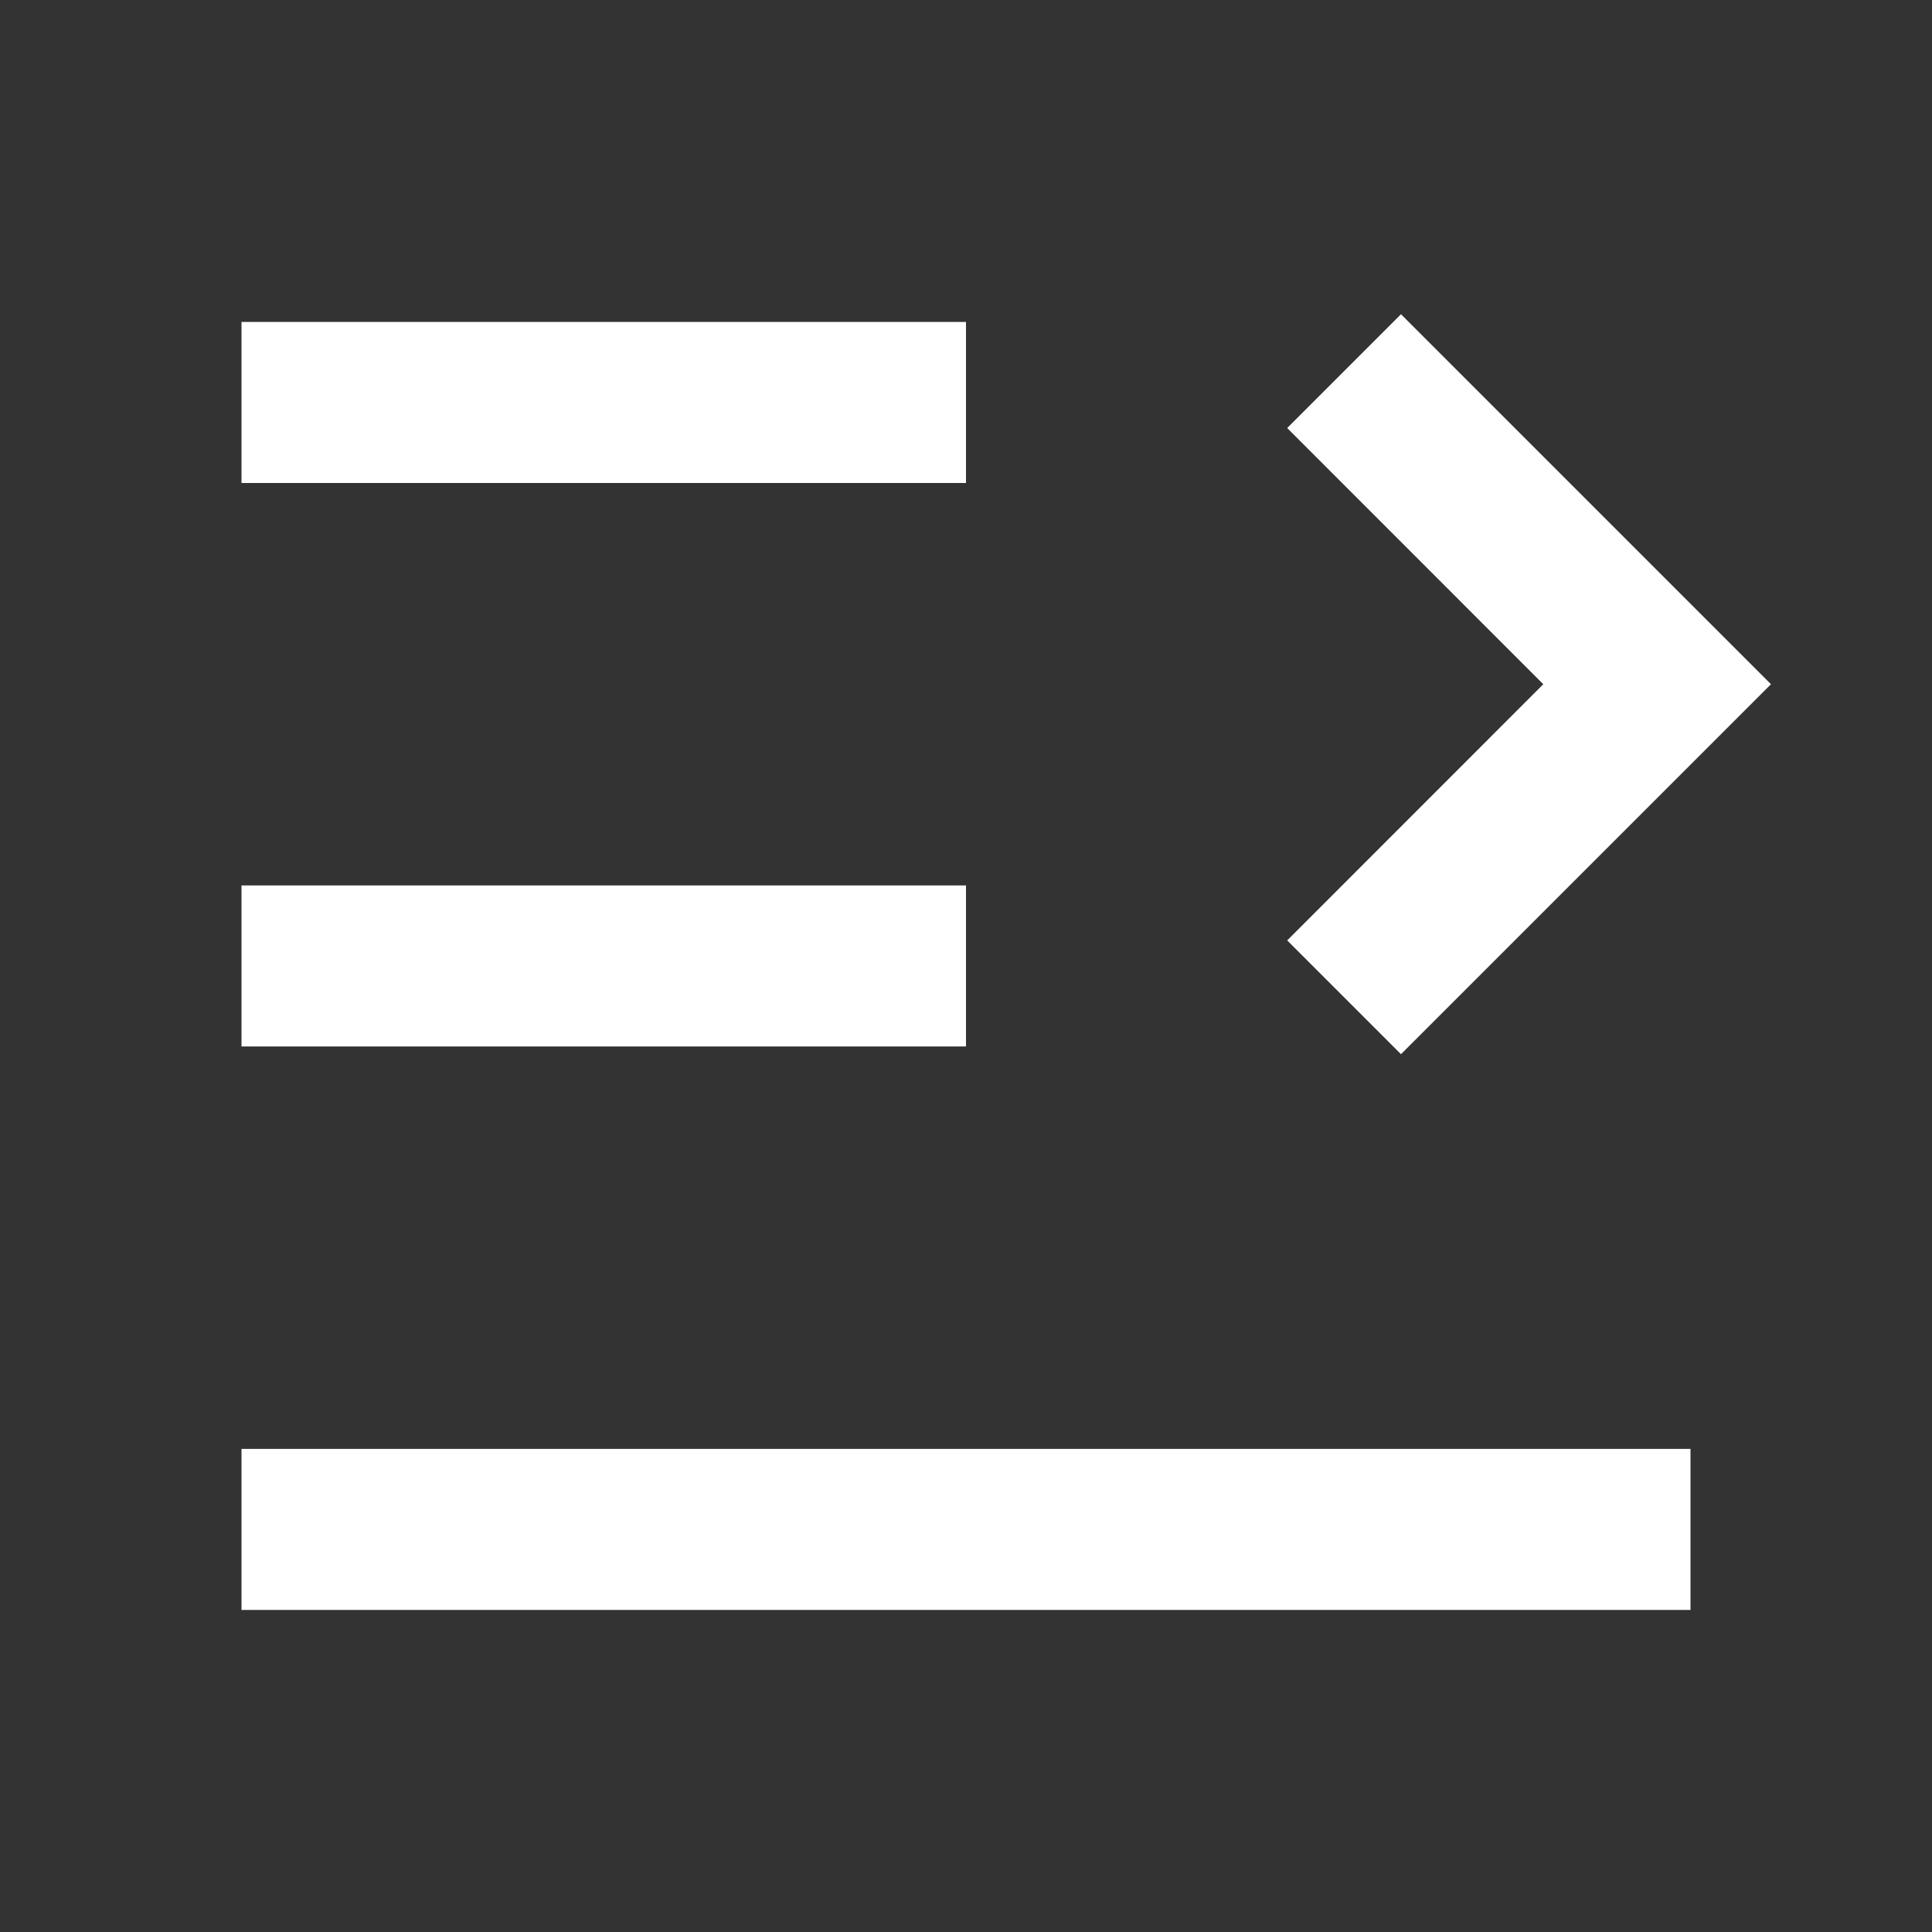<svg width="20" height="20" viewBox="0 0 20 20" fill="none" xmlns="http://www.w3.org/2000/svg">
<rect x="0" y="0" width="20" height="20" fill="#333333" stroke="none"/>
<g id="Frame">
<path id="Vector" d="M17.5 14.999V16.666H2.5V14.999H17.5ZM14.503 3.253L18.333 7.083L14.503 10.913L13.325 9.735L15.976 7.083L13.325 4.431L14.503 3.253ZM10 9.166V10.833H2.5V9.166H10ZM10 3.333V5H2.5V3.333H10Z" fill="white"/>
</g>
</svg>
